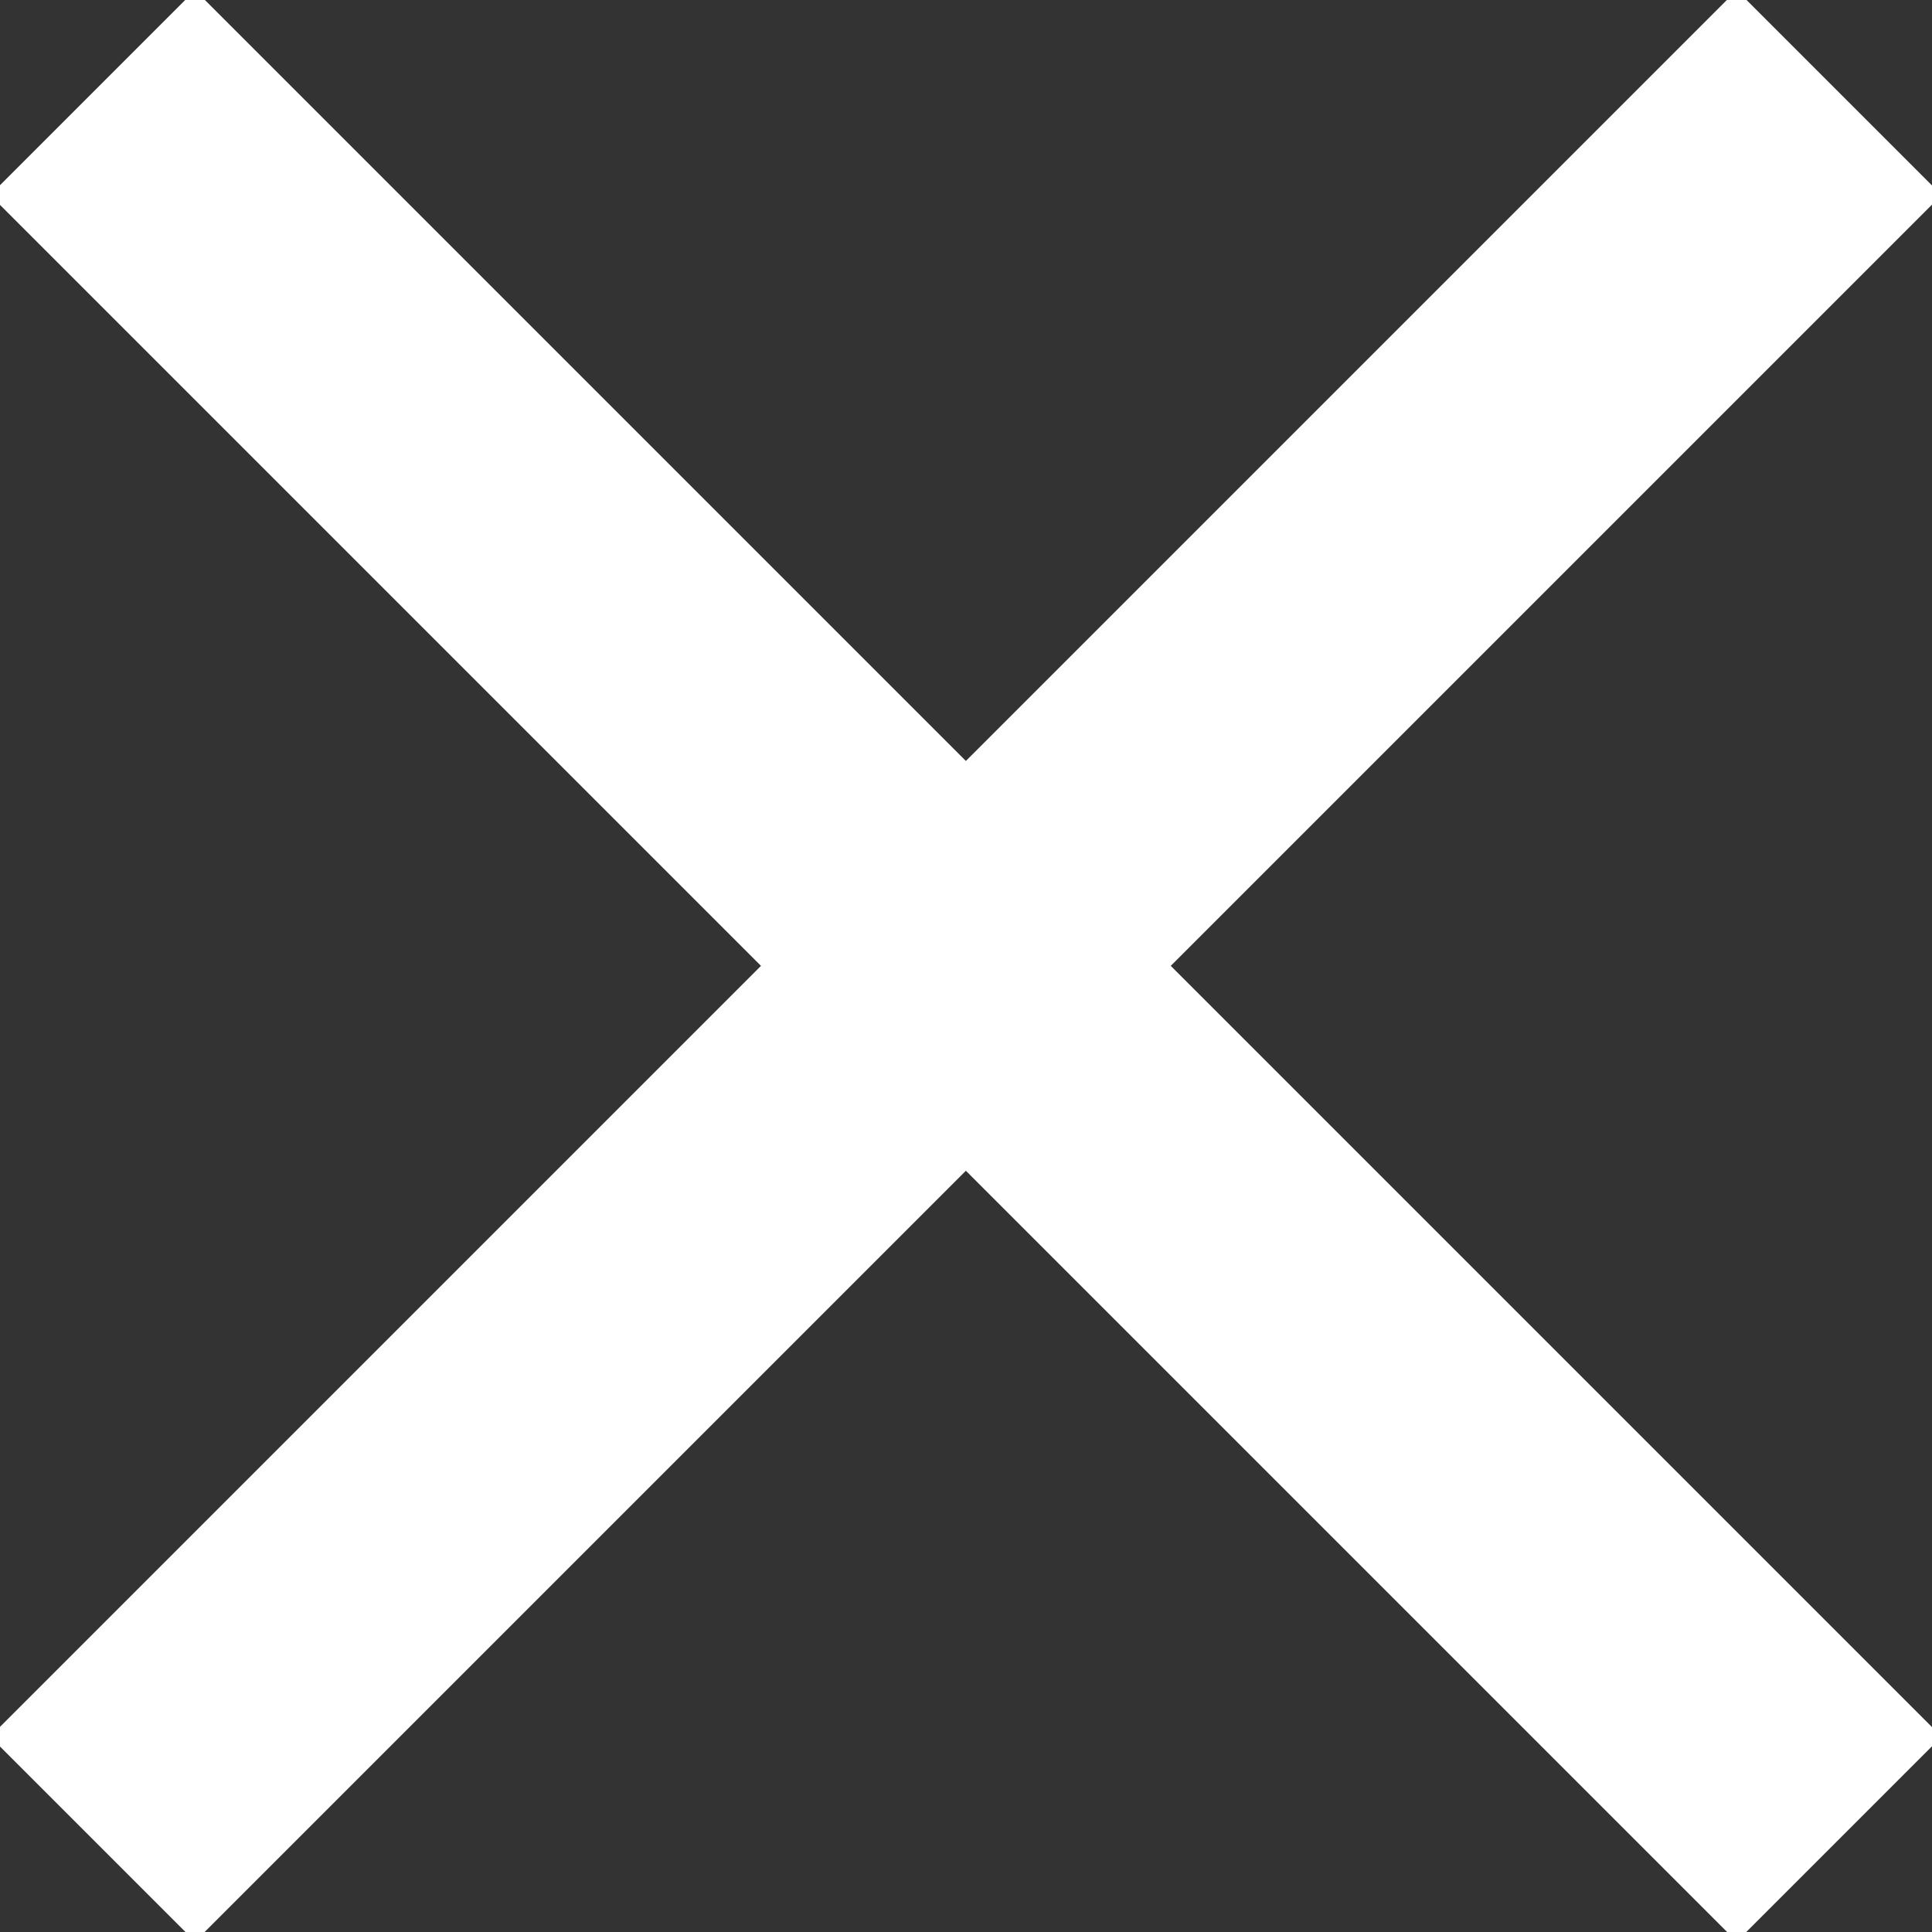 <?xml version="1.0" encoding="UTF-8" standalone="no"?>
<svg
   xmlns:dc="http://purl.org/dc/elements/1.1/"
   xmlns:cc="http://creativecommons.org/ns#"
   xmlns:rdf="http://www.w3.org/1999/02/22-rdf-syntax-ns#"
   xmlns:svg="http://www.w3.org/2000/svg"
   xmlns="http://www.w3.org/2000/svg"
   xmlns:sodipodi="http://sodipodi.sourceforge.net/DTD/sodipodi-0.dtd"
   xmlns:inkscape="http://www.inkscape.org/namespaces/inkscape"
   sodipodi:docname="cross.svg"
   inkscape:version="1.0 (4035a4fb49, 2020-05-01)"
   id="svg8"
   version="1.1"
   viewBox="0 0 35.278 35.278"
   height="100pt"
   width="100pt">
  <rect x="0" y="0" width="35.278" height="35.278" fill="#333333" stroke="none"/>
  <defs
     id="defs2" />
  <sodipodi:namedview
     inkscape:window-maximized="0"
     inkscape:window-y="0"
     inkscape:window-x="4"
     inkscape:window-height="967"
     inkscape:window-width="1260"
     inkscape:snap-page="true"
     inkscape:snap-bbox-midpoints="true"
     inkscape:snap-bbox-edge-midpoints="true"
     inkscape:bbox-nodes="true"
     inkscape:bbox-paths="true"
     inkscape:snap-bbox="true"
     units="pt"
     showgrid="false"
     inkscape:document-rotation="0"
     inkscape:current-layer="layer1"
     inkscape:document-units="px"
     inkscape:cy="58.401327"
     inkscape:cx="54.50844"
     inkscape:zoom="2.5366887"
     inkscape:pageshadow="2"
     inkscape:pageopacity="0.0"
     borderopacity="1.0"
     bordercolor="#666666"
     pagecolor="#ffffff"
     id="base" />
  <g
     id="layer1"
     inkscape:groupmode="layer"
     inkscape:label="Capa 1">
    <g
       style="stroke-width:5.853;stroke-miterlimit:4;stroke-dasharray:none;fill:none;fill-opacity:1;stroke:#ffffff;stroke-opacity:1"
       transform="matrix(0.904,0,0,0.904,1.691,1.691)"
       id="g854">
      <path
         style="fill:none;stroke:#ffffff;stroke-width:5.853;stroke-linecap:butt;stroke-linejoin:miter;stroke-miterlimit:4;stroke-dasharray:none;stroke-opacity:1;fill-opacity:1"
         d="M 0,0 35.278,35.278"
         id="path833" />
      <path
         id="path833-6"
         d="M 35.278,-1e-7 -3e-7,35.278"
         style="fill:none;stroke:#ffffff;stroke-width:5.853;stroke-linecap:butt;stroke-linejoin:miter;stroke-miterlimit:4;stroke-dasharray:none;stroke-opacity:1;fill-opacity:1" />
    </g>
  </g>
</svg>
